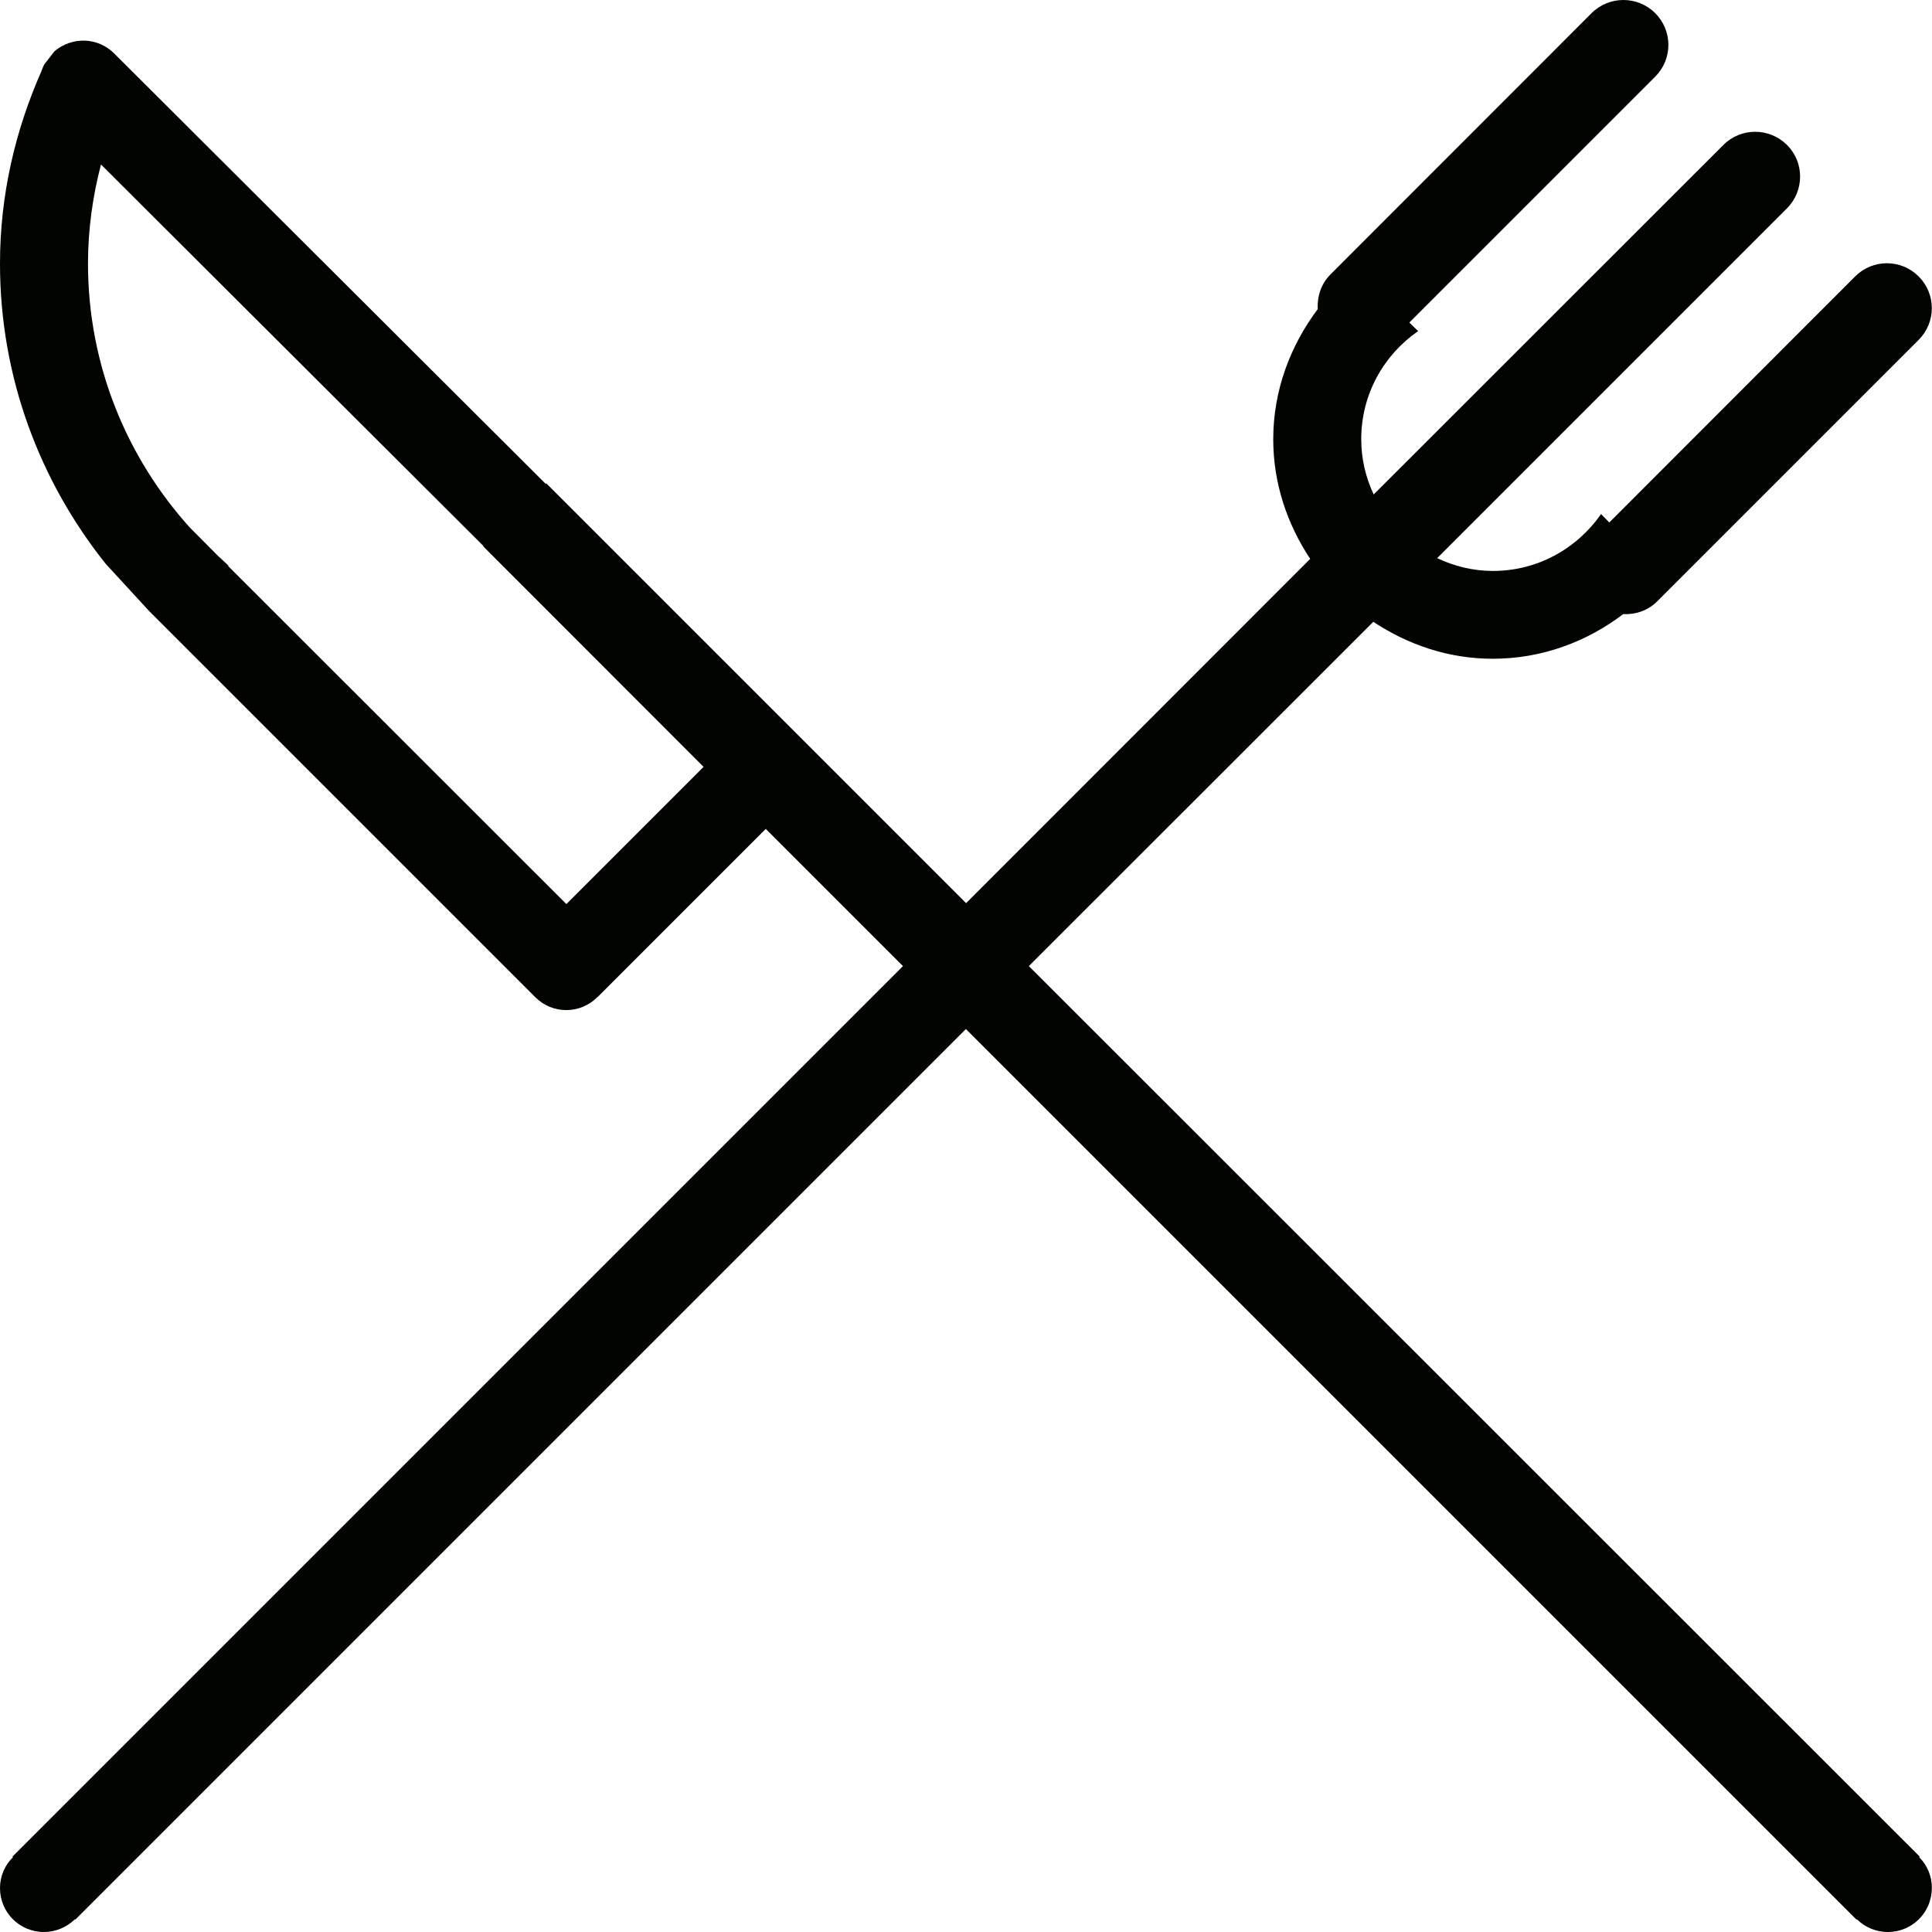 <?xml version='1.0' encoding='iso-8859-1'?>
<svg version="1.1" xmlns="http://www.w3.org/2000/svg" viewBox="0 0 10.561 10.561" xmlns:xlink="http://www.w3.org/1999/xlink" enable-background="new 0 0 10.561 10.561">
  <g>
    <g>
      <path fill="#020400" fill-rule="evenodd" d="m10.491,10.152l.003-.003-4.87-4.868 1.883-1.882c0.189,0.125 0.41,0.202 0.653,0.202 0.269,0 0.514-0.093 0.713-0.244 0.068,0.003 0.135-0.019 0.186-0.07l1.429-1.429c0.096-0.096 0.096-0.251 0-0.347-0.096-0.096-0.251-0.096-0.347,0l-1.344,1.345-.045-.046c-0.131,0.188-0.346,0.311-0.591,0.311-0.109,0-0.212-0.026-0.305-0.07l1.912-1.912c0.096-0.096 0.096-0.252 0-0.347s-0.251-0.096-0.347,0l-1.912,1.911c-0.043-0.092-0.068-0.193-0.068-0.302 0-0.246 0.123-0.461 0.311-0.591l-.048-.047 1.344-1.344c0.096-0.096 0.096-0.251 0-0.347-0.096-0.096-0.252-0.096-0.348,0l-1.427,1.428c-0.053,0.053-0.073,0.122-0.07,0.19-0.149,0.199-0.243,0.443-0.243,0.711 0,0.243 0.077,0.465 0.202,0.654l-1.881,1.882-2.295-2.295-.003,.003-2.36-2.354c-0.09-0.089-0.23-0.091-0.325-0.011l-.056,.072c-0.006,0.012-0.011,0.023-0.015,0.036-0.143,0.323-0.227,0.677-0.227,1.053 0,0.621 0.218,1.19 0.577,1.64l.238,.259 2.111,2.111c0.094,0.094 0.245,0.094 0.339,0 0.001-0.001 0.002-0.001 0.003-0.002l.918-.918 .75,.75-4.868,4.868 .003,.003c-0.044,0.043-0.071,0.103-0.071,0.169 0,0.133 0.107,0.24 0.24,0.24 0.066,0 0.126-0.027 0.17-0.07l.002,.002 4.868-4.868 4.868,4.868 .002-.002c0.043,0.043 0.103,0.07 0.17,0.07 0.133,0 0.24-0.107 0.24-0.24 0.001-0.066-0.026-0.126-0.069-0.169zm-7.395-5.21l-1.849-1.848 .002-.002c-0.018-0.016-0.035-0.034-0.054-0.05l-.158-.159c-0.344-0.382-0.556-0.887-0.556-1.442 0-0.188 0.026-0.369 0.071-0.542l2.091,2.086-.001,.002 1.204,1.205-.75,.75z"/>
    </g>
  </g>
</svg>
